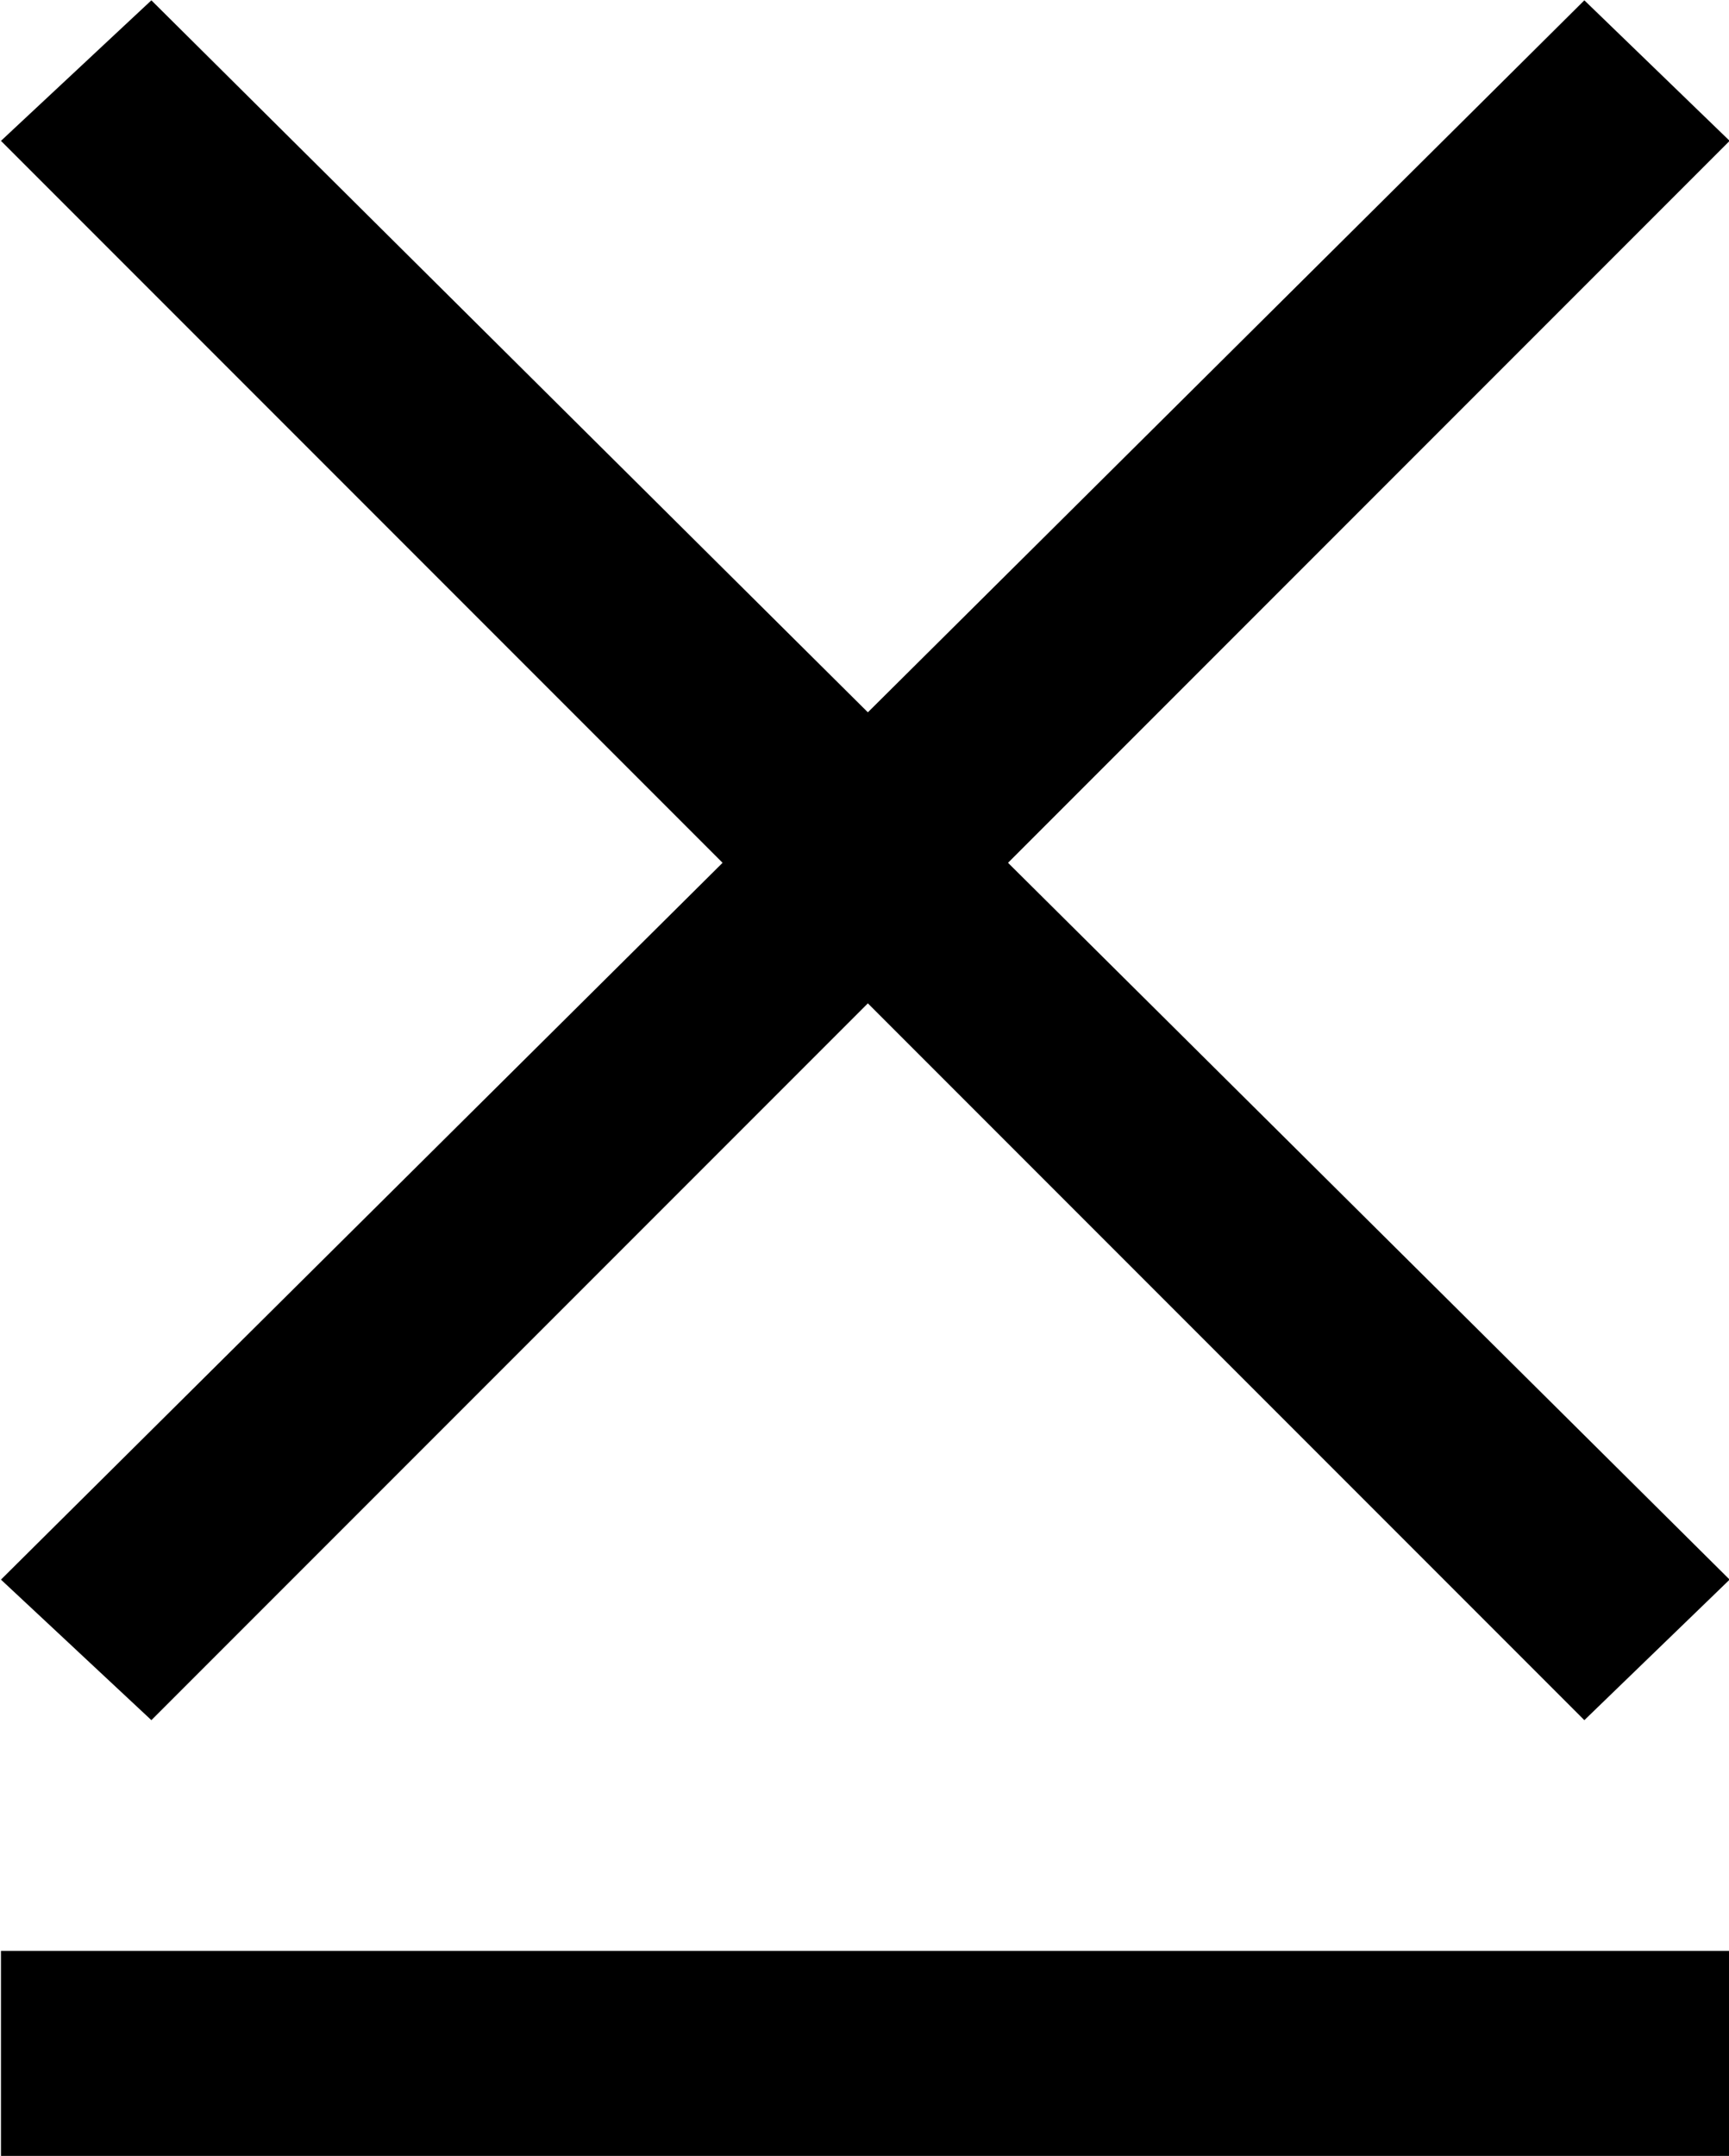 <?xml version="1.0" encoding="UTF-8"?>
<svg fill="#000000" width="5.391" height="6.719" version="1.1" viewBox="0 0 5.391 6.719" xmlns="http://www.w3.org/2000/svg" xmlns:xlink="http://www.w3.org/1999/xlink">
<defs>
<g id="a">
<path d="m0.891-5.656 2.25 2.25-2.25 2.234 0.469 0.438 2.234-2.234 2.234 2.234 0.453-0.438-2.25-2.234 2.25-2.25-0.453-0.438-2.234 2.219-2.234-2.219zm5.391 5.641h-5.391v0.641h5.391z"/>
</g>
</defs>
<g transform="translate(-149.6 -128.67)">
<use x="148.712" y="134.765" xlink:href="#a"/>
</g>
</svg>

